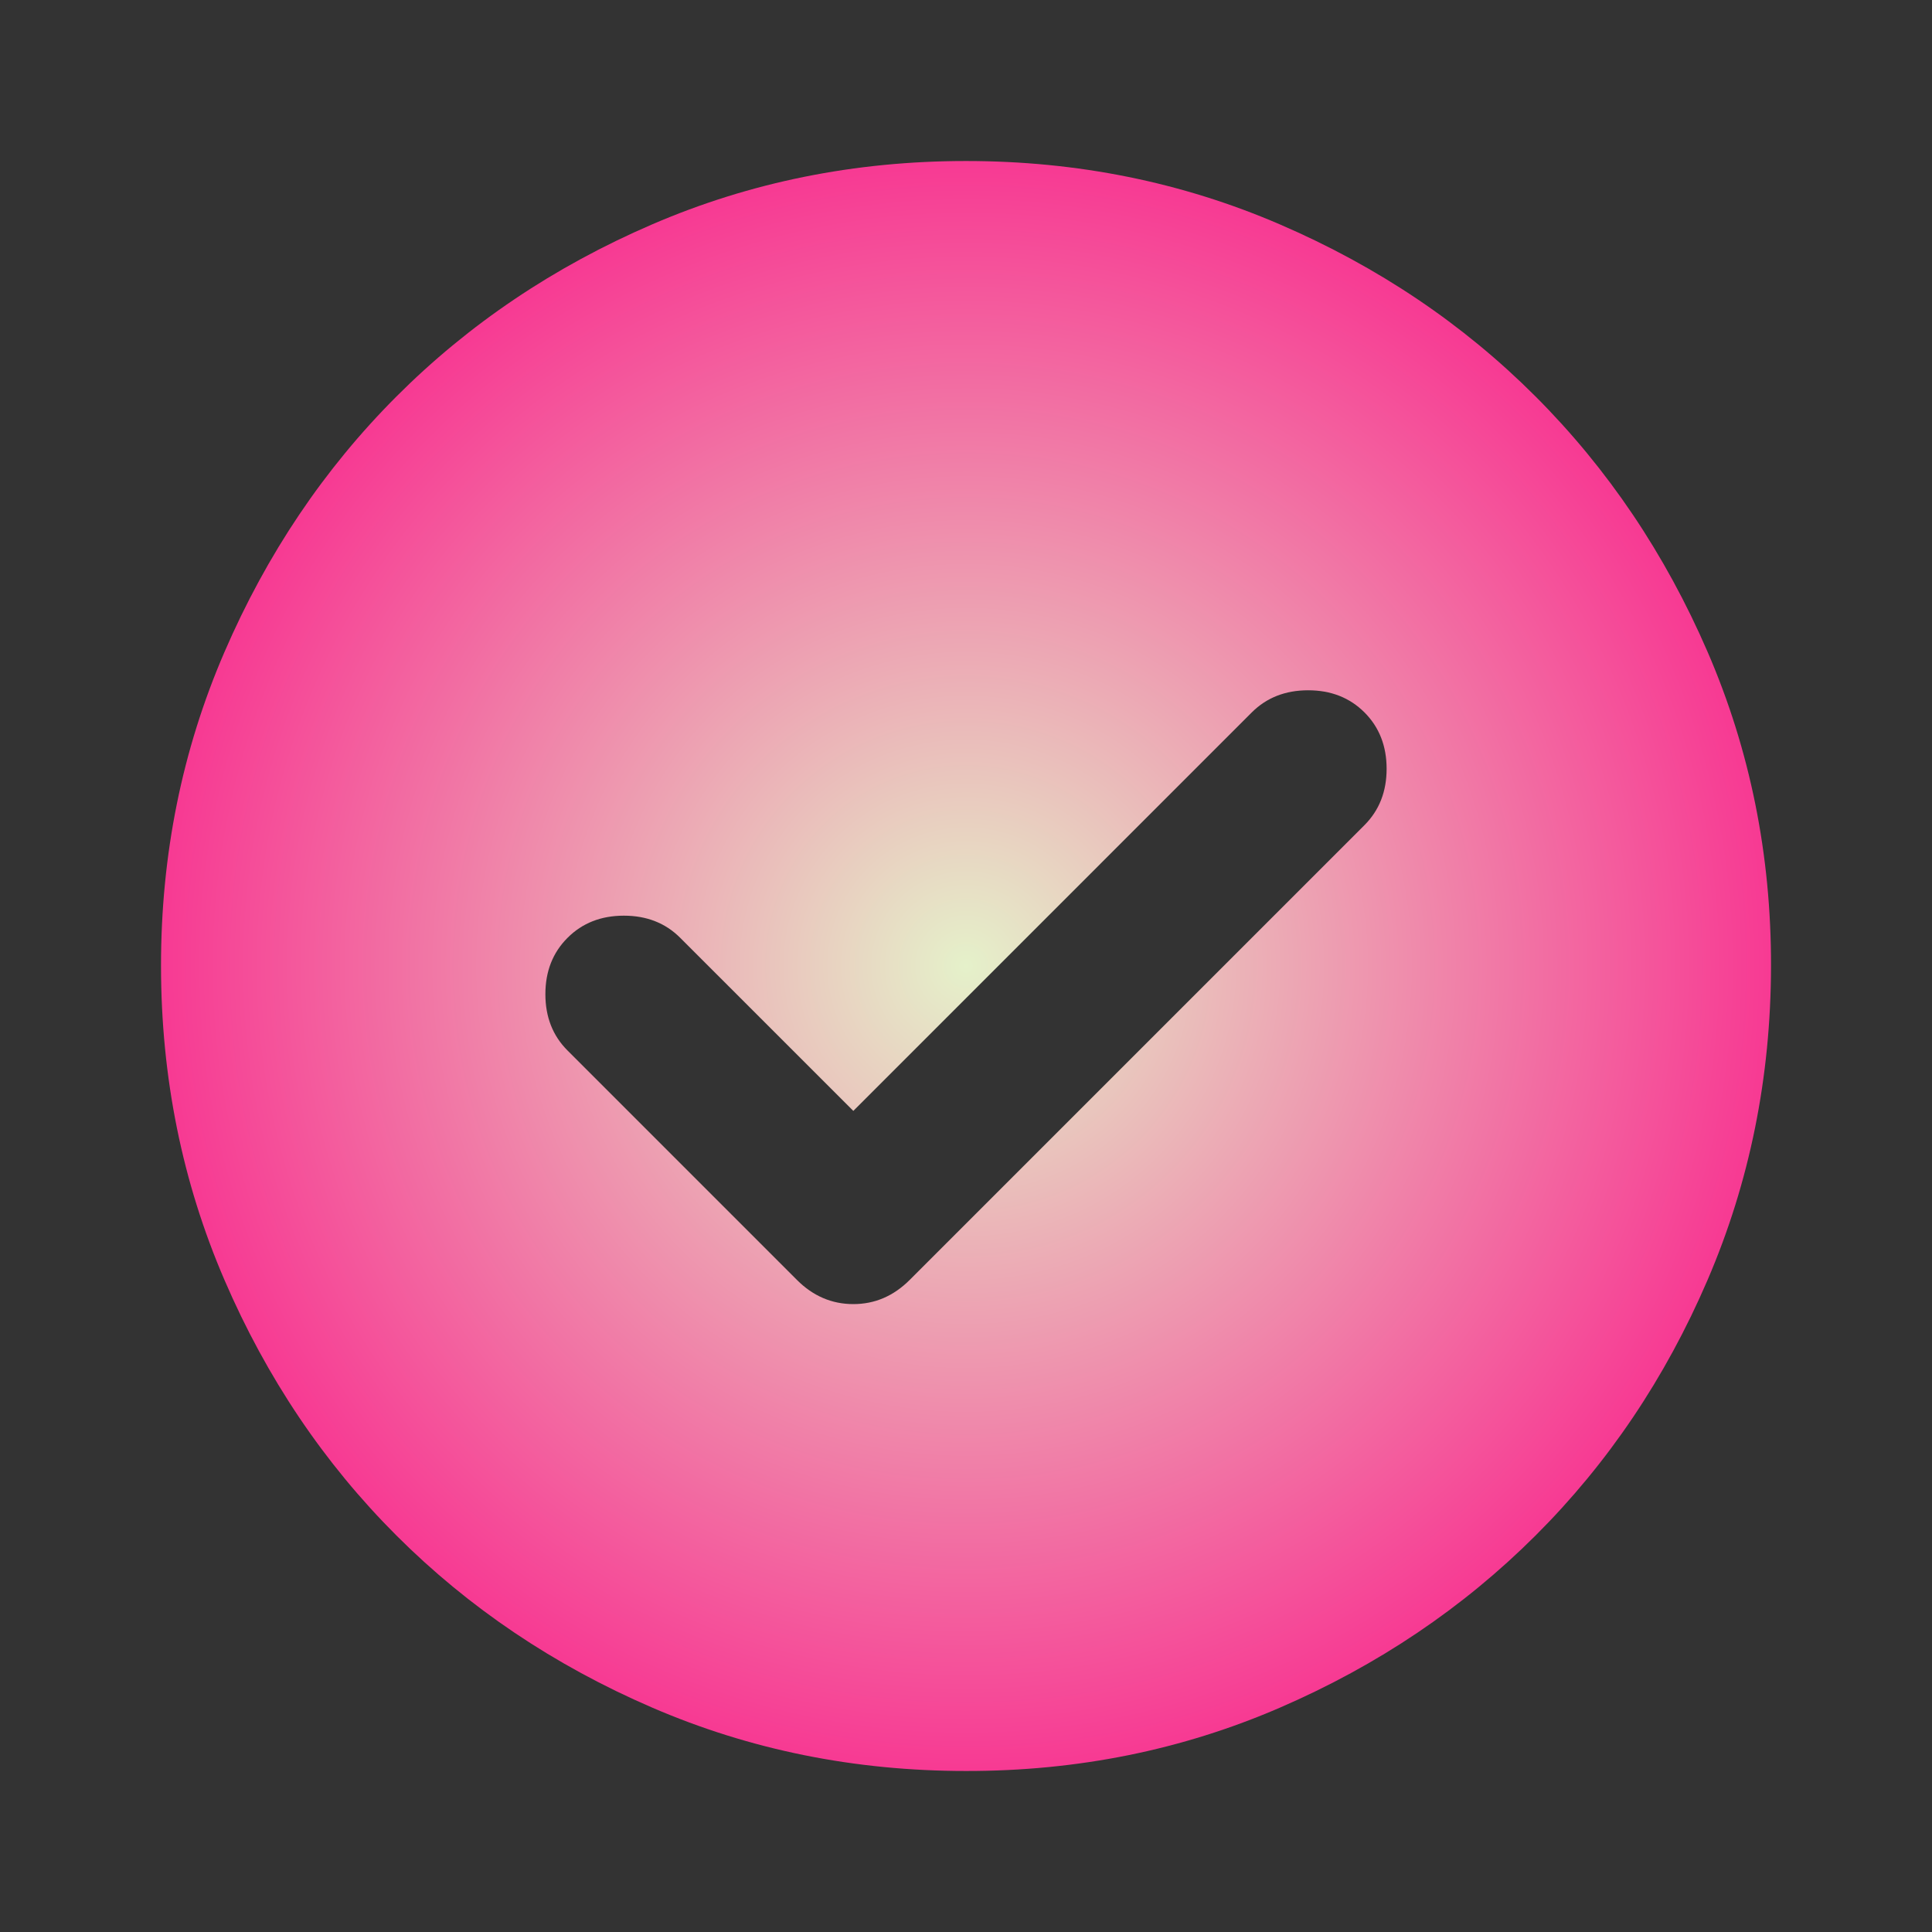 <svg width="62" height="62" viewBox="0 0 62 62" fill="none" xmlns="http://www.w3.org/2000/svg">
<rect x="0" y="0" width="62" height="62" fill="#333333" stroke="none"/>
<path d="M27.384 35.65L21.829 30.096C21.356 29.622 20.753 29.385 20.021 29.385C19.289 29.385 18.686 29.622 18.213 30.096C17.739 30.569 17.502 31.172 17.502 31.904C17.502 32.636 17.739 33.239 18.213 33.712L25.575 41.075C26.092 41.592 26.695 41.85 27.384 41.85C28.073 41.85 28.675 41.592 29.192 41.075L43.788 26.479C44.261 26.005 44.498 25.403 44.498 24.671C44.498 23.939 44.261 23.336 43.788 22.862C43.314 22.389 42.711 22.152 41.98 22.152C41.248 22.152 40.645 22.389 40.171 22.862L27.384 35.65ZM31 56.833C27.427 56.833 24.068 56.155 20.925 54.797C17.782 53.44 15.048 51.6 12.723 49.277C10.398 46.954 8.558 44.22 7.203 41.075C5.847 37.93 5.169 34.572 5.167 31C5.165 27.428 5.844 24.07 7.203 20.925C8.562 17.78 10.402 15.046 12.723 12.723C15.045 10.399 17.779 8.559 20.925 7.202C24.072 5.845 27.43 5.167 31 5.167C34.571 5.167 37.929 5.845 41.075 7.202C44.222 8.559 46.956 10.399 49.277 12.723C51.599 15.046 53.44 17.78 54.801 20.925C56.161 24.07 56.839 27.428 56.834 31C56.828 34.572 56.15 37.93 54.798 41.075C53.446 44.22 51.606 46.954 49.277 49.277C46.949 51.6 44.215 53.441 41.075 54.8C37.936 56.159 34.577 56.837 31 56.833Z" fill="url(#paint0_radial_3_6716)"/>
<defs>
<radialGradient id="paint0_radial_3_6716" cx="0" cy="0" r="1" gradientUnits="userSpaceOnUse" gradientTransform="translate(31 31) rotate(90) scale(25.833 25.833)">
<stop stop-color="#E5F1CA"/>
<stop offset="1" stop-color="#F73A93"/>
</radialGradient>
</defs>
</svg>
